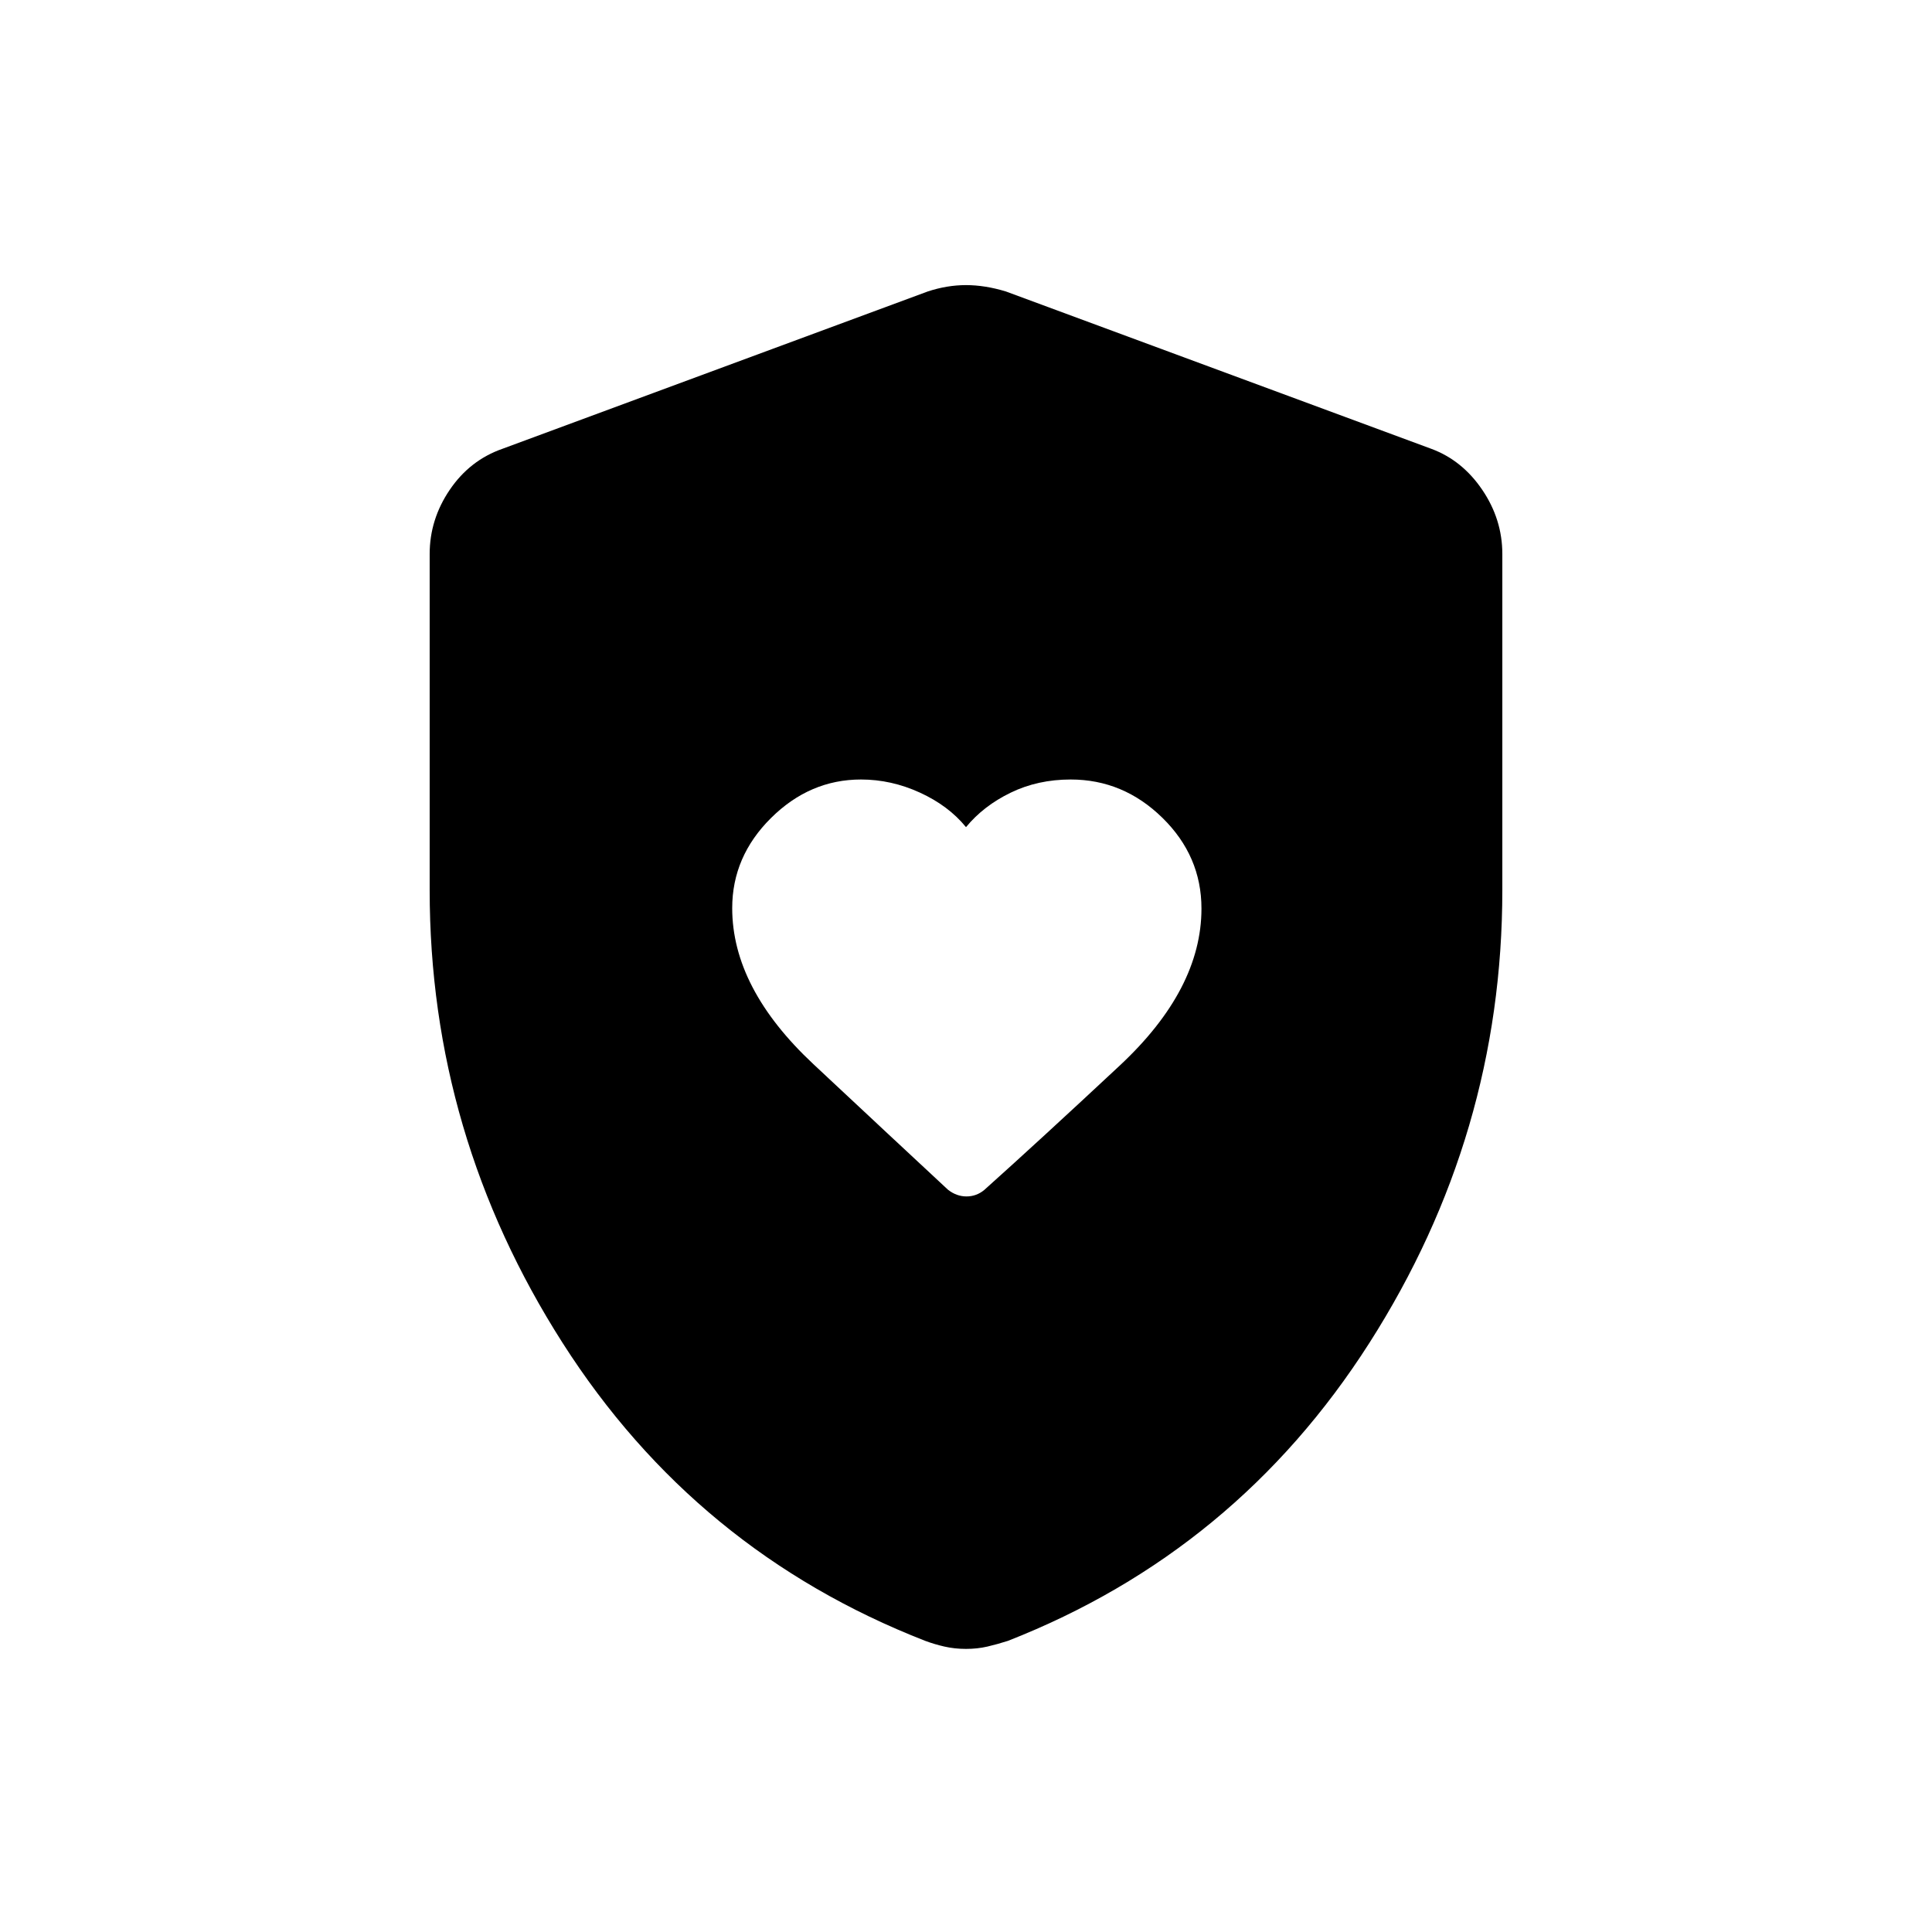 <svg xmlns="http://www.w3.org/2000/svg" height="40" viewBox="0 -960 960 960" width="40"><path d="M363.83-508.75q0 39.79 40.34 77.52 40.33 37.73 66.89 62.41 4.25 3.32 9.18 3.32t8.83-3.21q26.76-23.96 67.35-61.84Q597-468.44 597-508.54q0-26.09-19.42-45.11-19.43-19.02-45.55-19.02-16.36 0-29.84 6.55Q488.71-559.58 480-549q-8.7-10.67-22.93-17.17-14.22-6.5-29.23-6.5-25.45 0-44.73 19.14-19.28 19.13-19.28 44.78ZM480-140.67q-5.63 0-10.72-1.16-5.09-1.17-9.54-2.84-114.07-44.5-180.16-148-66.08-103.5-66.08-225.05v-167q0-17.19 9.98-31.9 9.98-14.71 26.19-20.38L461-815.17q9.58-3.16 19-3.16t19.83 3.16L711.17-737q15.37 5.67 25.35 20.38 9.98 14.71 9.98 31.9v167q0 121.55-66.08 225.05-66.09 103.5-179.57 148-5.2 1.67-10.21 2.84-5.01 1.16-10.64 1.16Z"/></svg>